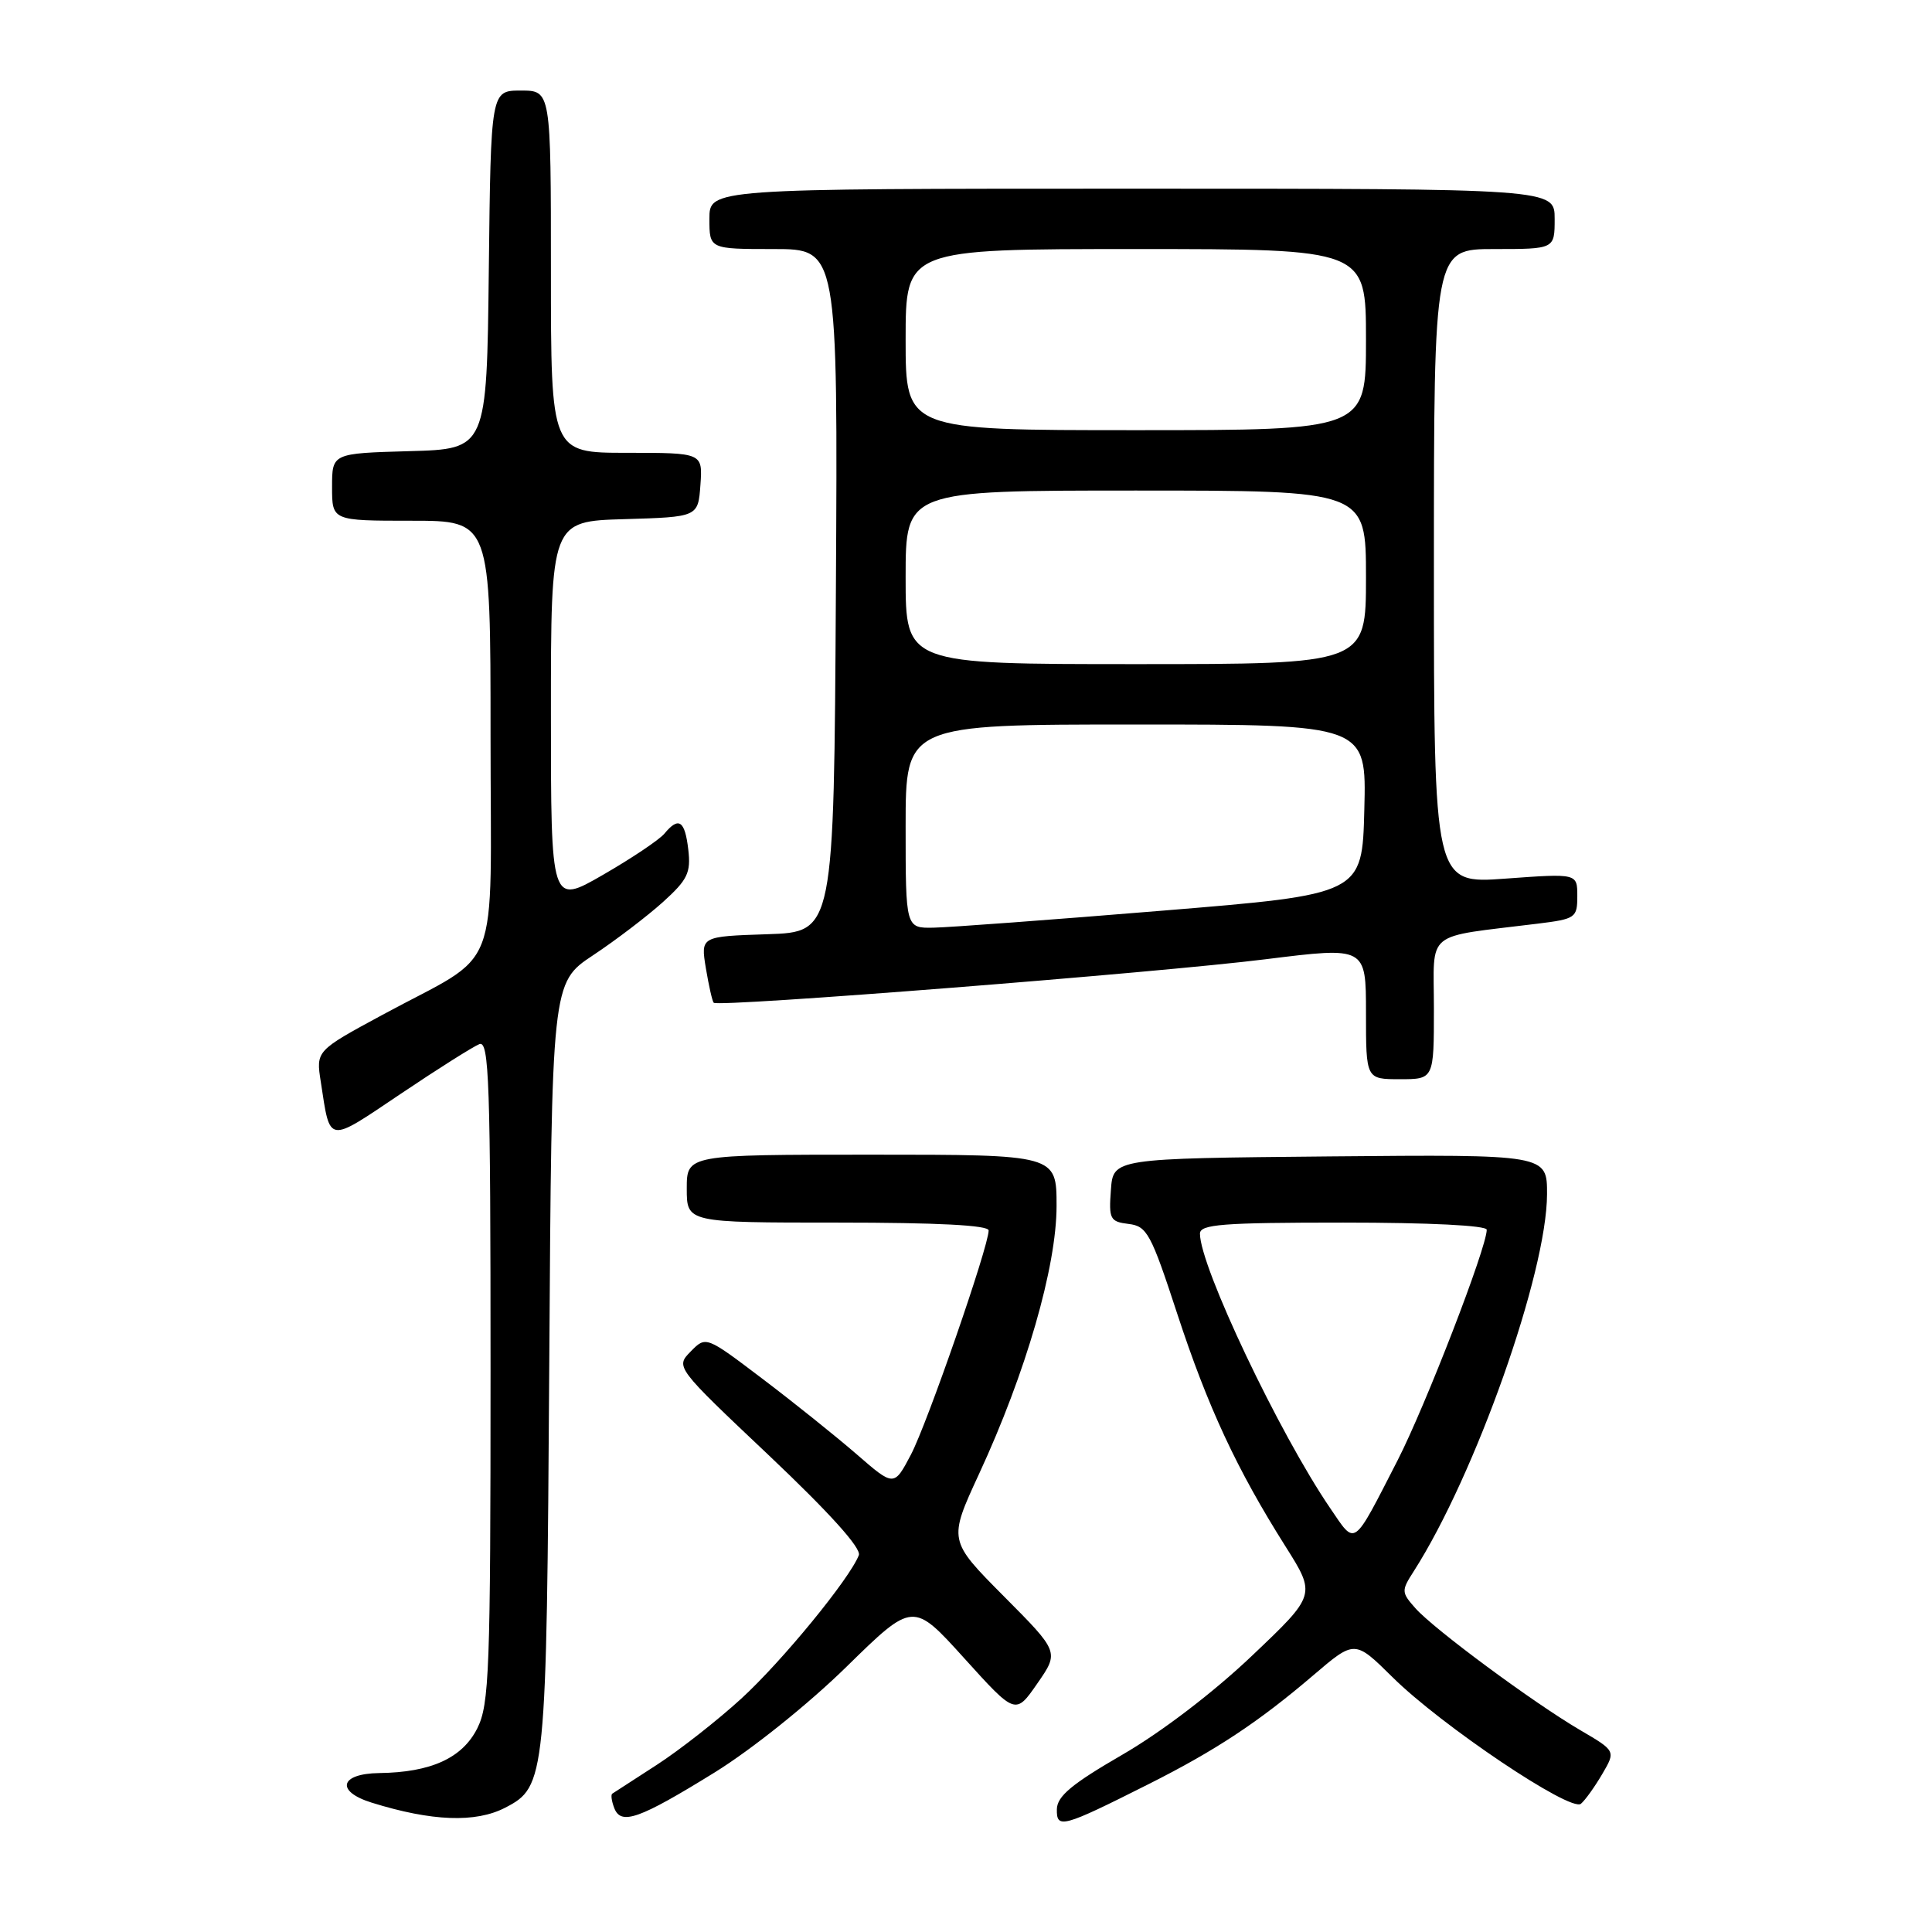 <?xml version="1.0" encoding="UTF-8" standalone="no"?>
<!DOCTYPE svg PUBLIC "-//W3C//DTD SVG 1.1//EN" "http://www.w3.org/Graphics/SVG/1.1/DTD/svg11.dtd" >
<svg xmlns="http://www.w3.org/2000/svg" xmlns:xlink="http://www.w3.org/1999/xlink" version="1.1" viewBox="0 0 256 256">
 <g >
 <path fill="currentColor"
d=" M 152.15 236.43 C 161.08 231.94 166.74 228.20 174.01 221.99 C 179.51 217.29 179.51 217.29 184.51 222.23 C 190.97 228.63 208.12 240.15 209.48 239.01 C 210.04 238.54 211.31 236.77 212.30 235.08 C 214.10 232.01 214.10 232.01 209.40 229.26 C 203.14 225.59 189.99 215.86 187.55 213.10 C 185.68 210.99 185.67 210.78 187.33 208.20 C 195.49 195.45 204.97 168.65 204.99 158.23 C 205.00 152.97 205.00 152.97 176.25 153.23 C 147.50 153.50 147.50 153.50 147.20 157.68 C 146.91 161.54 147.09 161.88 149.55 162.18 C 151.98 162.47 152.51 163.44 155.98 174.05 C 160.04 186.44 163.88 194.69 170.33 204.90 C 174.39 211.33 174.39 211.33 165.88 219.41 C 160.80 224.24 153.90 229.51 148.73 232.50 C 142.03 236.38 140.08 238.00 140.04 239.73 C 139.99 242.37 140.76 242.16 152.15 236.43 Z  M 66.94 239.53 C 72.33 236.74 72.42 235.81 72.78 180.86 C 73.10 130.22 73.10 130.22 78.58 126.58 C 81.60 124.58 85.76 121.40 87.84 119.53 C 91.12 116.56 91.56 115.65 91.20 112.56 C 90.75 108.71 89.93 108.17 88.03 110.47 C 87.35 111.28 83.70 113.73 79.90 115.92 C 73.00 119.90 73.00 119.90 73.00 94.49 C 73.00 69.07 73.00 69.07 82.75 68.79 C 92.50 68.50 92.50 68.50 92.81 64.25 C 93.11 60.00 93.11 60.00 83.06 60.00 C 73.00 60.00 73.00 60.00 73.00 36.00 C 73.00 12.00 73.00 12.00 69.02 12.00 C 65.04 12.00 65.04 12.00 64.77 35.75 C 64.50 59.50 64.50 59.50 54.25 59.78 C 44.00 60.07 44.00 60.07 44.00 64.53 C 44.00 69.00 44.00 69.00 54.50 69.00 C 65.00 69.00 65.00 69.00 65.00 97.43 C 65.00 130.16 66.68 125.81 50.68 134.47 C 41.86 139.24 41.86 139.24 42.51 143.37 C 43.78 151.62 43.27 151.54 53.08 144.95 C 58.01 141.63 62.71 138.67 63.52 138.35 C 64.81 137.86 65.00 143.32 65.00 181.64 C 65.00 221.39 64.83 225.83 63.25 229.00 C 61.27 232.95 57.12 234.85 50.25 234.94 C 45.03 235.01 44.43 237.36 49.25 238.86 C 57.21 241.34 63.02 241.56 66.94 239.53 Z  M 94.74 234.83 C 99.64 231.79 107.14 225.78 112.16 220.86 C 120.98 212.22 120.98 212.22 127.77 219.73 C 134.56 227.24 134.56 227.24 137.45 223.07 C 140.35 218.89 140.35 218.89 133.00 211.50 C 125.66 204.11 125.66 204.11 129.73 195.30 C 135.94 181.89 140.00 167.84 140.00 159.79 C 140.00 153.00 140.00 153.00 115.50 153.00 C 91.00 153.00 91.00 153.00 91.00 157.50 C 91.00 162.00 91.00 162.00 111.00 162.00 C 124.21 162.00 131.00 162.35 131.00 163.04 C 131.00 165.17 122.86 188.65 120.70 192.75 C 118.46 197.00 118.46 197.00 113.48 192.67 C 110.74 190.30 105.13 185.80 101.02 182.69 C 93.54 177.02 93.54 177.02 91.52 179.08 C 89.50 181.14 89.50 181.14 101.93 192.89 C 109.93 200.47 114.15 205.15 113.80 206.07 C 112.58 209.21 103.61 220.15 98.22 225.08 C 95.07 227.96 90.03 231.91 87.00 233.87 C 83.97 235.83 81.33 237.54 81.13 237.67 C 80.92 237.80 81.04 238.66 81.39 239.57 C 82.28 241.90 84.68 241.05 94.74 234.83 Z  M 190.00 133.61 C 190.00 123.09 188.55 124.28 203.75 122.39 C 208.78 121.77 209.00 121.61 209.00 118.73 C 209.00 115.73 209.00 115.73 199.50 116.42 C 190.00 117.12 190.00 117.12 190.00 75.06 C 190.00 33.00 190.00 33.00 198.00 33.00 C 206.00 33.00 206.00 33.00 206.00 29.00 C 206.00 25.00 206.00 25.00 150.00 25.00 C 94.00 25.00 94.00 25.00 94.00 29.00 C 94.00 33.00 94.00 33.00 102.51 33.00 C 111.02 33.00 111.02 33.00 110.76 78.25 C 110.50 123.50 110.50 123.50 101.67 123.79 C 92.84 124.08 92.84 124.08 93.53 128.29 C 93.92 130.61 94.38 132.67 94.57 132.87 C 95.14 133.49 153.47 128.89 167.75 127.10 C 181.00 125.45 181.00 125.45 181.00 134.22 C 181.00 143.00 181.00 143.00 185.50 143.00 C 190.00 143.00 190.00 143.00 190.00 133.61 Z  M 176.27 199.86 C 169.52 189.98 159.00 167.82 159.00 163.47 C 159.00 162.23 161.93 162.00 178.00 162.00 C 189.40 162.00 197.00 162.38 197.00 162.95 C 197.00 165.31 188.89 186.27 185.19 193.50 C 179.18 205.21 179.68 204.86 176.27 199.86 Z  M 120.00 109.50 C 120.00 96.00 120.00 96.00 150.53 96.00 C 181.07 96.00 181.07 96.00 180.78 107.25 C 180.50 118.50 180.50 118.50 154.00 120.67 C 139.43 121.87 125.81 122.88 123.75 122.92 C 120.00 123.00 120.00 123.00 120.00 109.50 Z  M 120.00 76.50 C 120.00 65.00 120.00 65.00 150.50 65.00 C 181.00 65.00 181.00 65.00 181.00 76.50 C 181.00 88.00 181.00 88.00 150.50 88.00 C 120.00 88.00 120.00 88.00 120.00 76.50 Z  M 120.00 45.00 C 120.00 33.00 120.00 33.00 150.50 33.00 C 181.00 33.00 181.00 33.00 181.00 45.00 C 181.00 57.00 181.00 57.00 150.50 57.00 C 120.00 57.00 120.00 57.00 120.00 45.00 Z "/>
</g>
</svg>